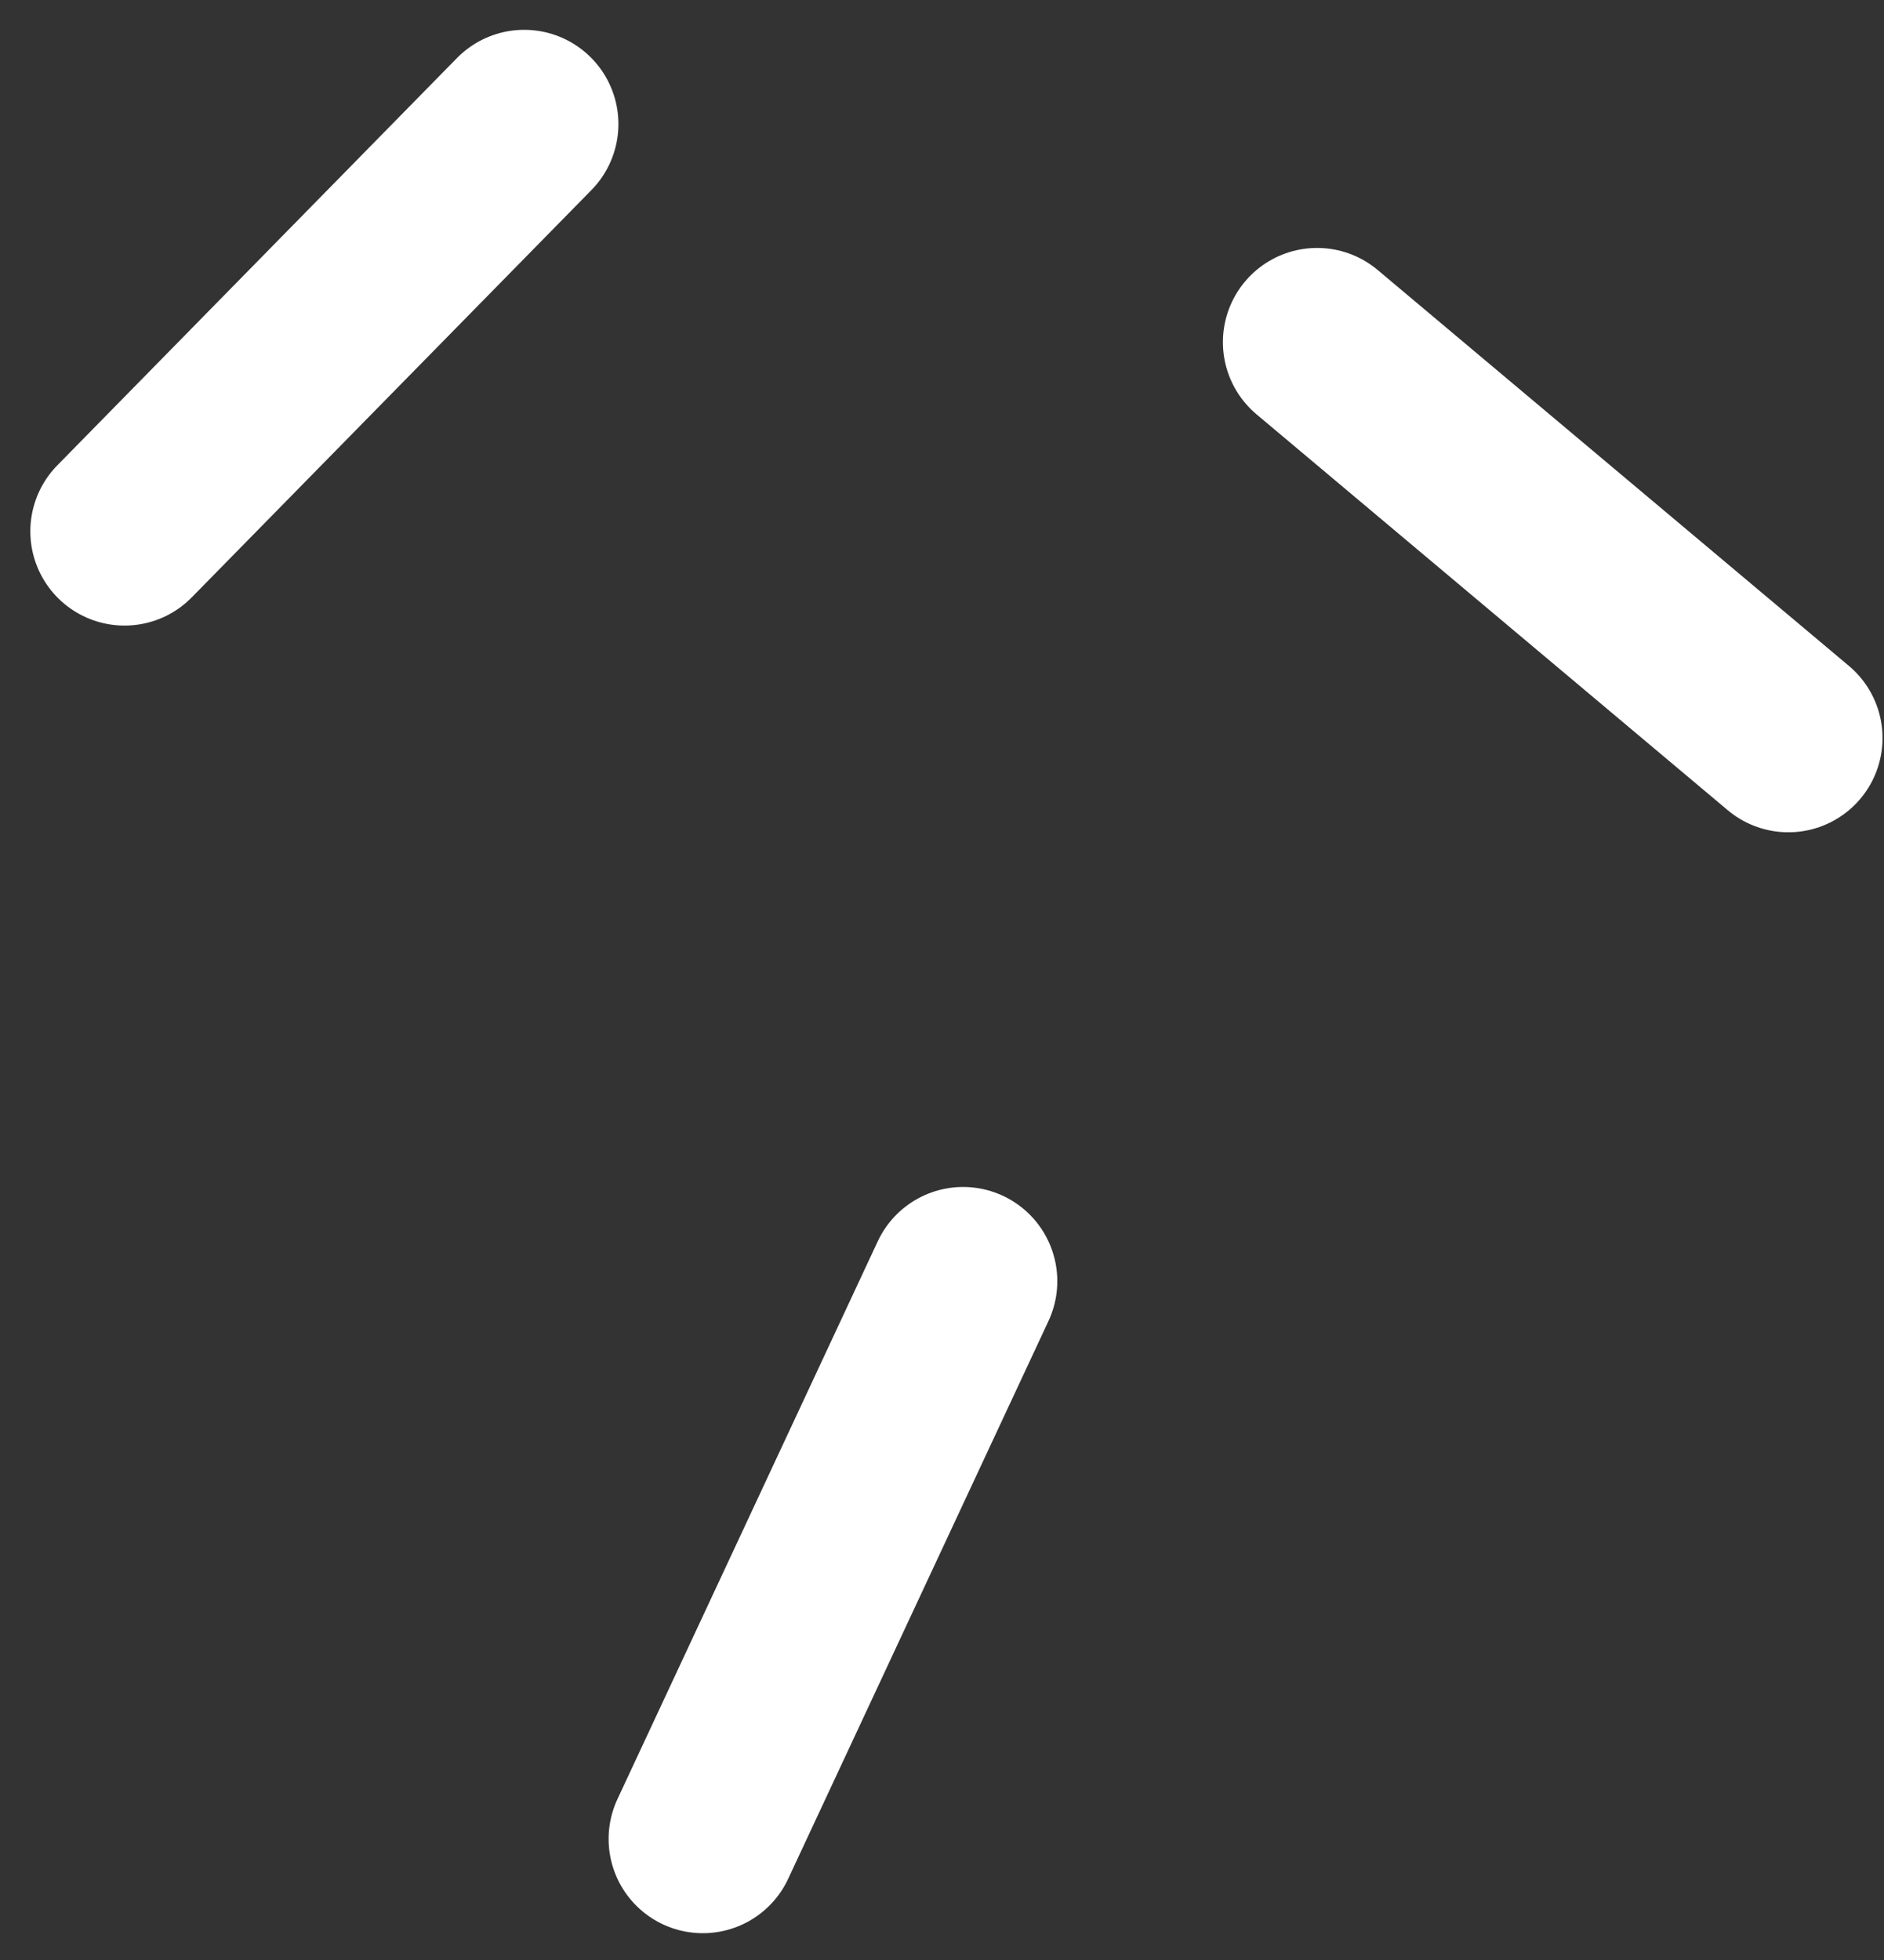 <svg xmlns="http://www.w3.org/2000/svg" width="50" height="52" viewBox="0 0 50 52" fill="none">
  <rect x="0" y="0" width="50" height="52" fill="#333333" stroke="none"/>
  <path d="M3.305 14.097L13.912 3.291" stroke="white" stroke-width="5" stroke-linecap="round" stroke-linejoin="bevel"/>
  <path d="M47.461 19.581L34.955 9.078" stroke="white" stroke-width="5" stroke-linecap="round" stroke-linejoin="bevel"/>
  <path d="M25.56 33.991L18.652 48.789" stroke="white" stroke-width="5" stroke-linecap="round" stroke-linejoin="bevel"/>
</svg>
